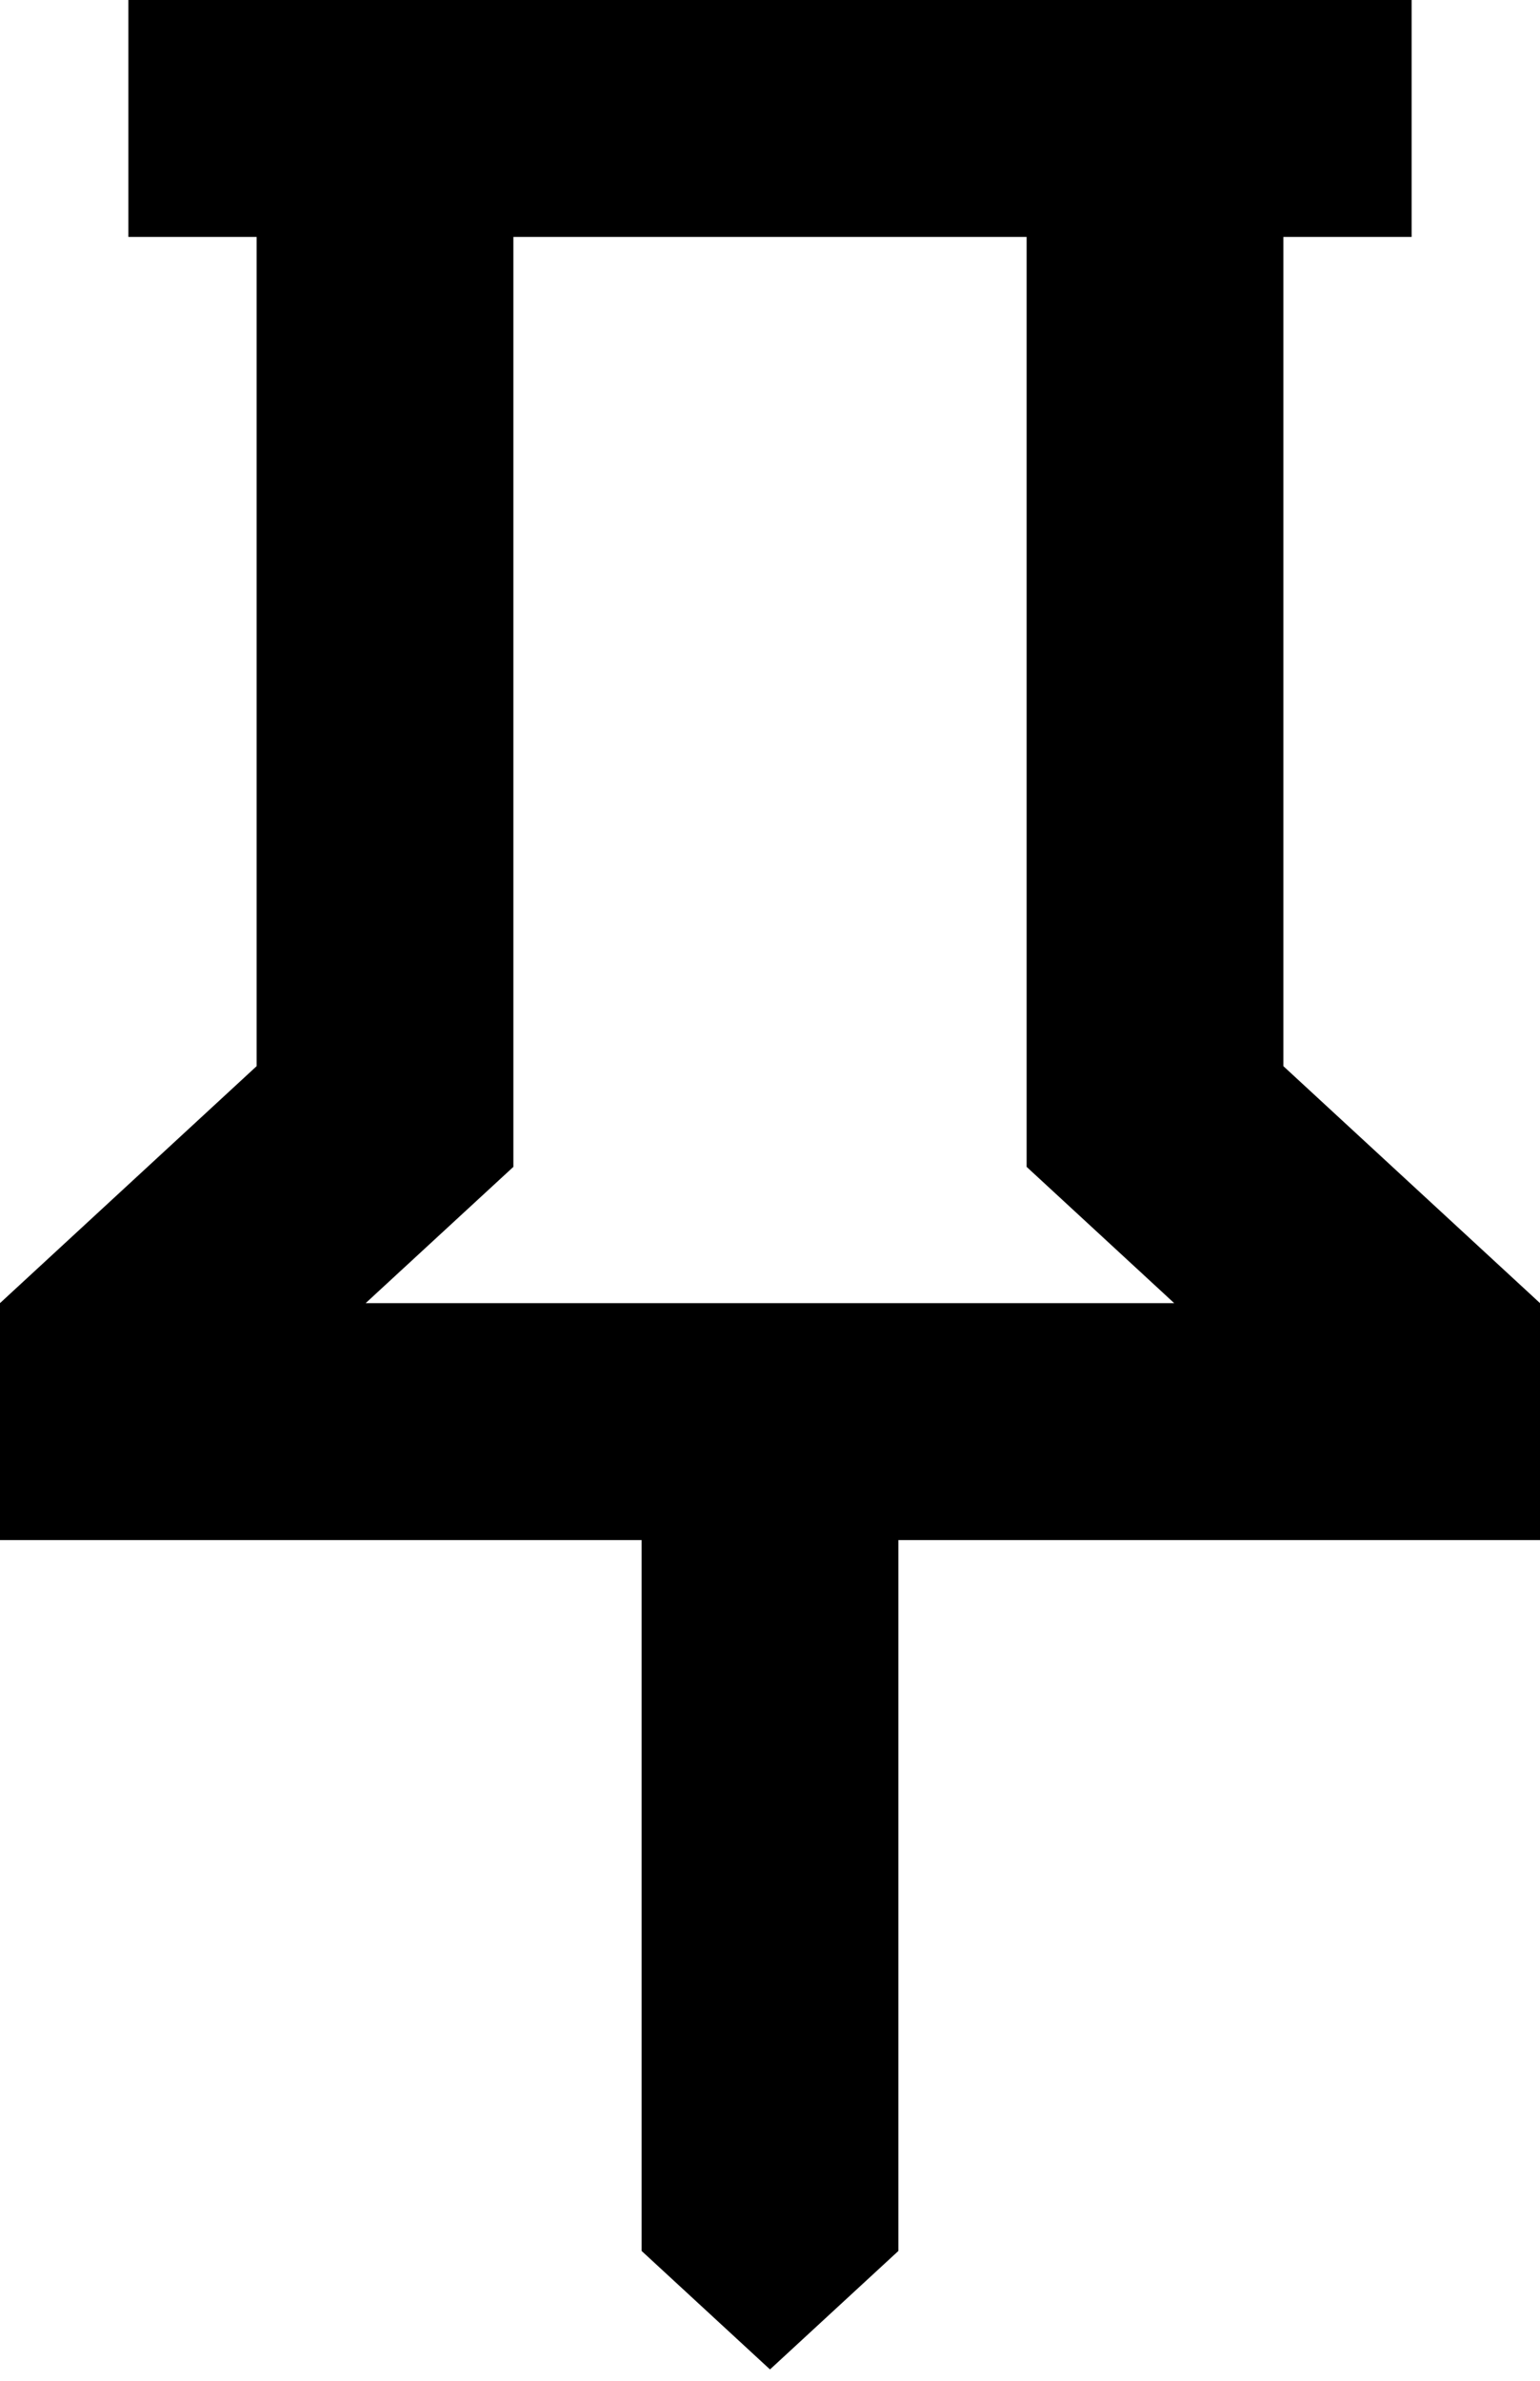 <svg width="11" height="17" viewBox="0 0 11 17" fill="none" xmlns="http://www.w3.org/2000/svg">
<path d="M9.167 7.613L11 9.305V10.997H6.417V16.073L5.5 16.919L4.583 16.073V10.997H0V9.305L1.833 7.613V1.692H0.917V0H10.083V1.692H9.167V7.613ZM2.612 9.305H8.387L7.333 8.332V1.692H3.667V8.332L2.612 9.305Z" fill="black"/>
</svg>
